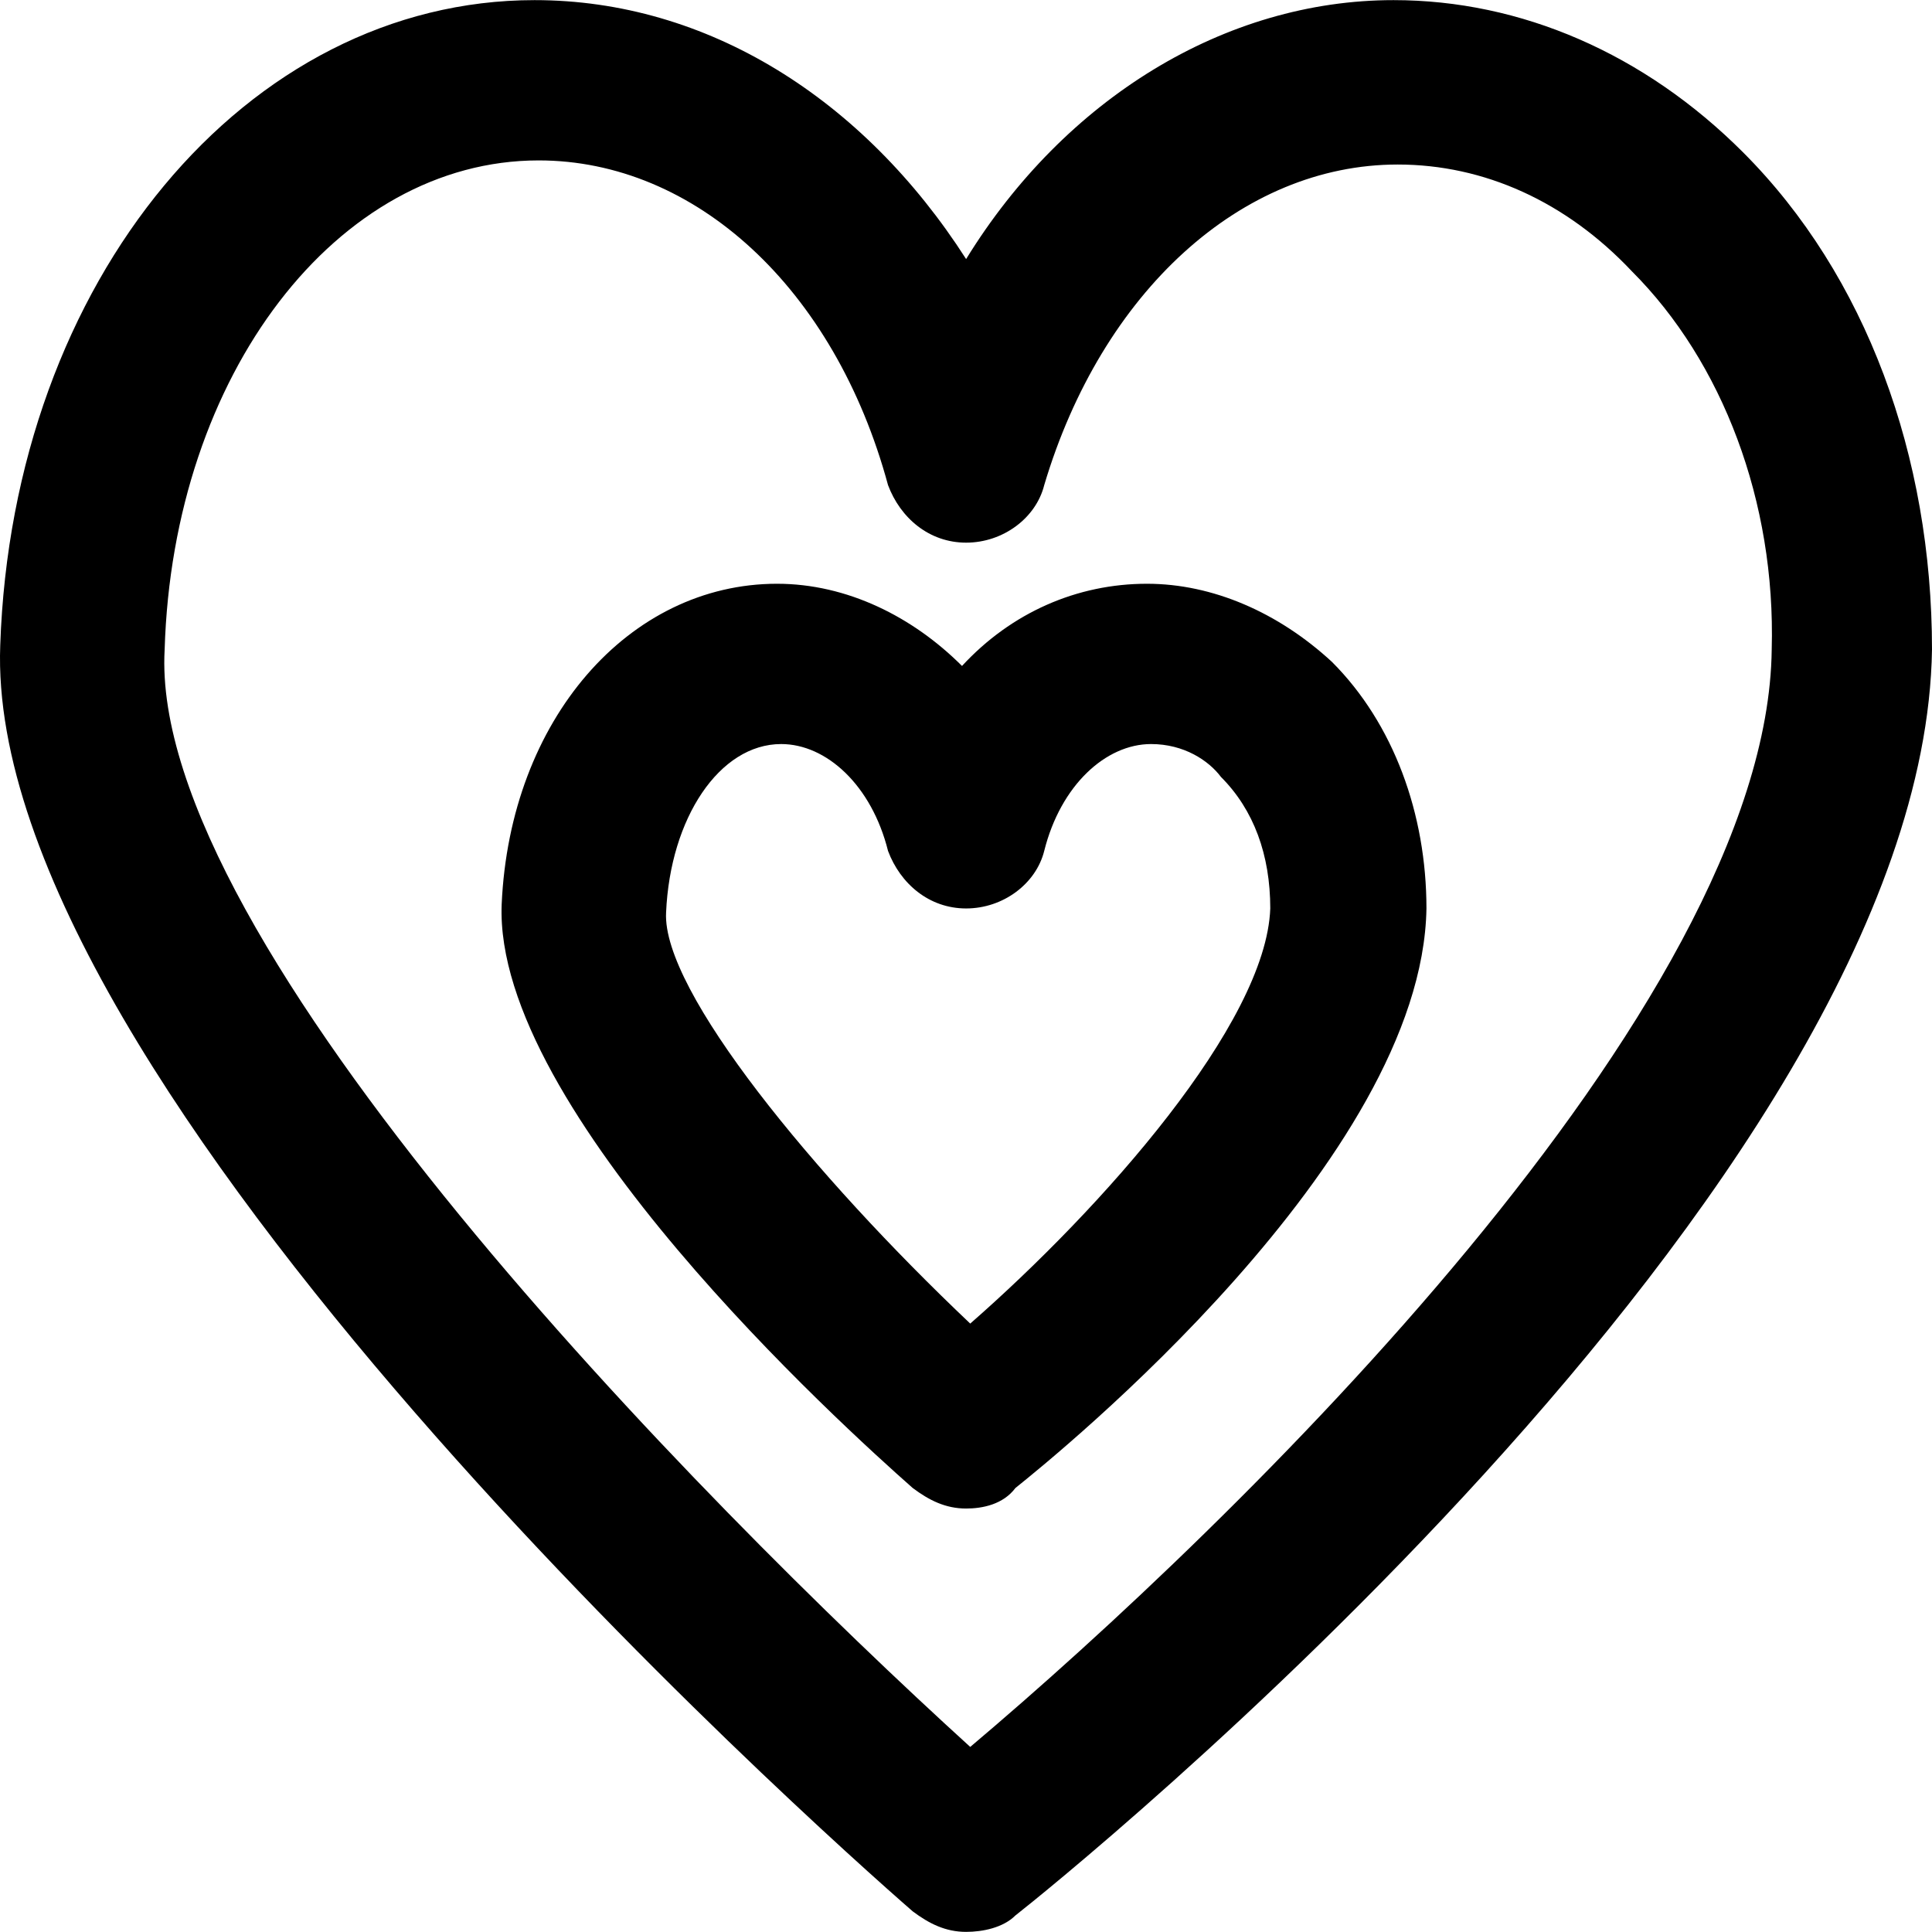 <?xml version="1.0" encoding="iso-8859-1"?>
<!-- Generator: Adobe Illustrator 19.0.0, SVG Export Plug-In . SVG Version: 6.00 Build 0)  -->
<svg version="1.1" id="Layer_1" xmlns="http://www.w3.org/2000/svg" xmlns:xlink="http://www.w3.org/1999/xlink" x="0px" y="0px"
	 viewBox="0 0 501.396 501.396" style="enable-background:new 0 0 501.396 501.396;" xml:space="preserve">
<g>
	<g>
		<path d="M452.329,39.498c-25.6-25.6-57.6-39.467-90.667-39.467c-43.733,0-85.333,25.6-110.933,67.2
			c-26.667-41.6-67.2-67.2-112-67.2C64.062,0.031,3.262,72.564,0.062,167.498c-4.267,114.133,212.267,307.2,236.8,328.533
			c4.267,3.2,8.533,5.333,13.867,5.333c4.267,0,9.6-1.067,12.8-4.267c9.6-7.467,235.733-188.8,237.867-328.533
			C501.396,118.431,484.329,71.498,452.329,39.498z M251.796,453.364c-70.4-64-213.333-209.067-209.067-284.8
			c2.133-71.467,44.8-126.933,97.067-126.933c40.533,0,76.8,33.067,90.667,84.267c3.2,8.533,10.667,14.933,20.267,14.933
			c9.6,0,18.133-6.4,20.267-14.933c14.933-50.133,51.2-83.2,91.733-83.2c22.4,0,43.733,9.6,60.8,27.733
			c23.467,23.467,37.333,59.733,36.267,98.133C458.729,261.364,320.062,395.764,251.796,453.364z"/>
	</g>
</g>
<g>
	<g>
		<path d="M345.662,171.765c-13.867-12.8-30.933-20.267-48-20.267c-18.133,0-35.2,7.467-48,21.333
			c-12.8-12.8-29.867-21.333-48-21.333c-38.4,0-69.333,35.2-71.467,83.2c-2.133,53.333,88.533,135.467,106.667,151.467
			c4.267,3.2,8.533,5.333,13.867,5.333c4.267,0,9.6-1.067,12.8-5.333c10.667-8.533,105.6-85.333,106.667-150.4
			C370.195,211.231,361.662,187.765,345.662,171.765z M251.796,343.498c-40.533-38.4-80-86.4-78.933-106.667
			c1.067-24.533,13.867-43.733,29.867-43.733c11.733,0,23.467,10.667,27.733,27.733c3.2,8.533,10.667,14.933,20.267,14.933
			c9.6,0,18.133-6.4,20.267-14.933c4.267-17.067,16-27.733,27.733-27.733c8.533,0,14.933,4.267,18.133,8.533
			c8.533,8.533,12.8,20.267,12.8,34.133C328.595,265.631,285.929,313.631,251.796,343.498z"/>
	</g>
</g>
<g>
</g>
<g>
</g>
<g>
</g>
<g>
</g>
<g>
</g>
<g>
</g>
<g>
</g>
<g>
</g>
<g>
</g>
<g>
</g>
<g>
</g>
<g>
</g>
<g>
</g>
<g>
</g>
<g>
</g>
</svg>
